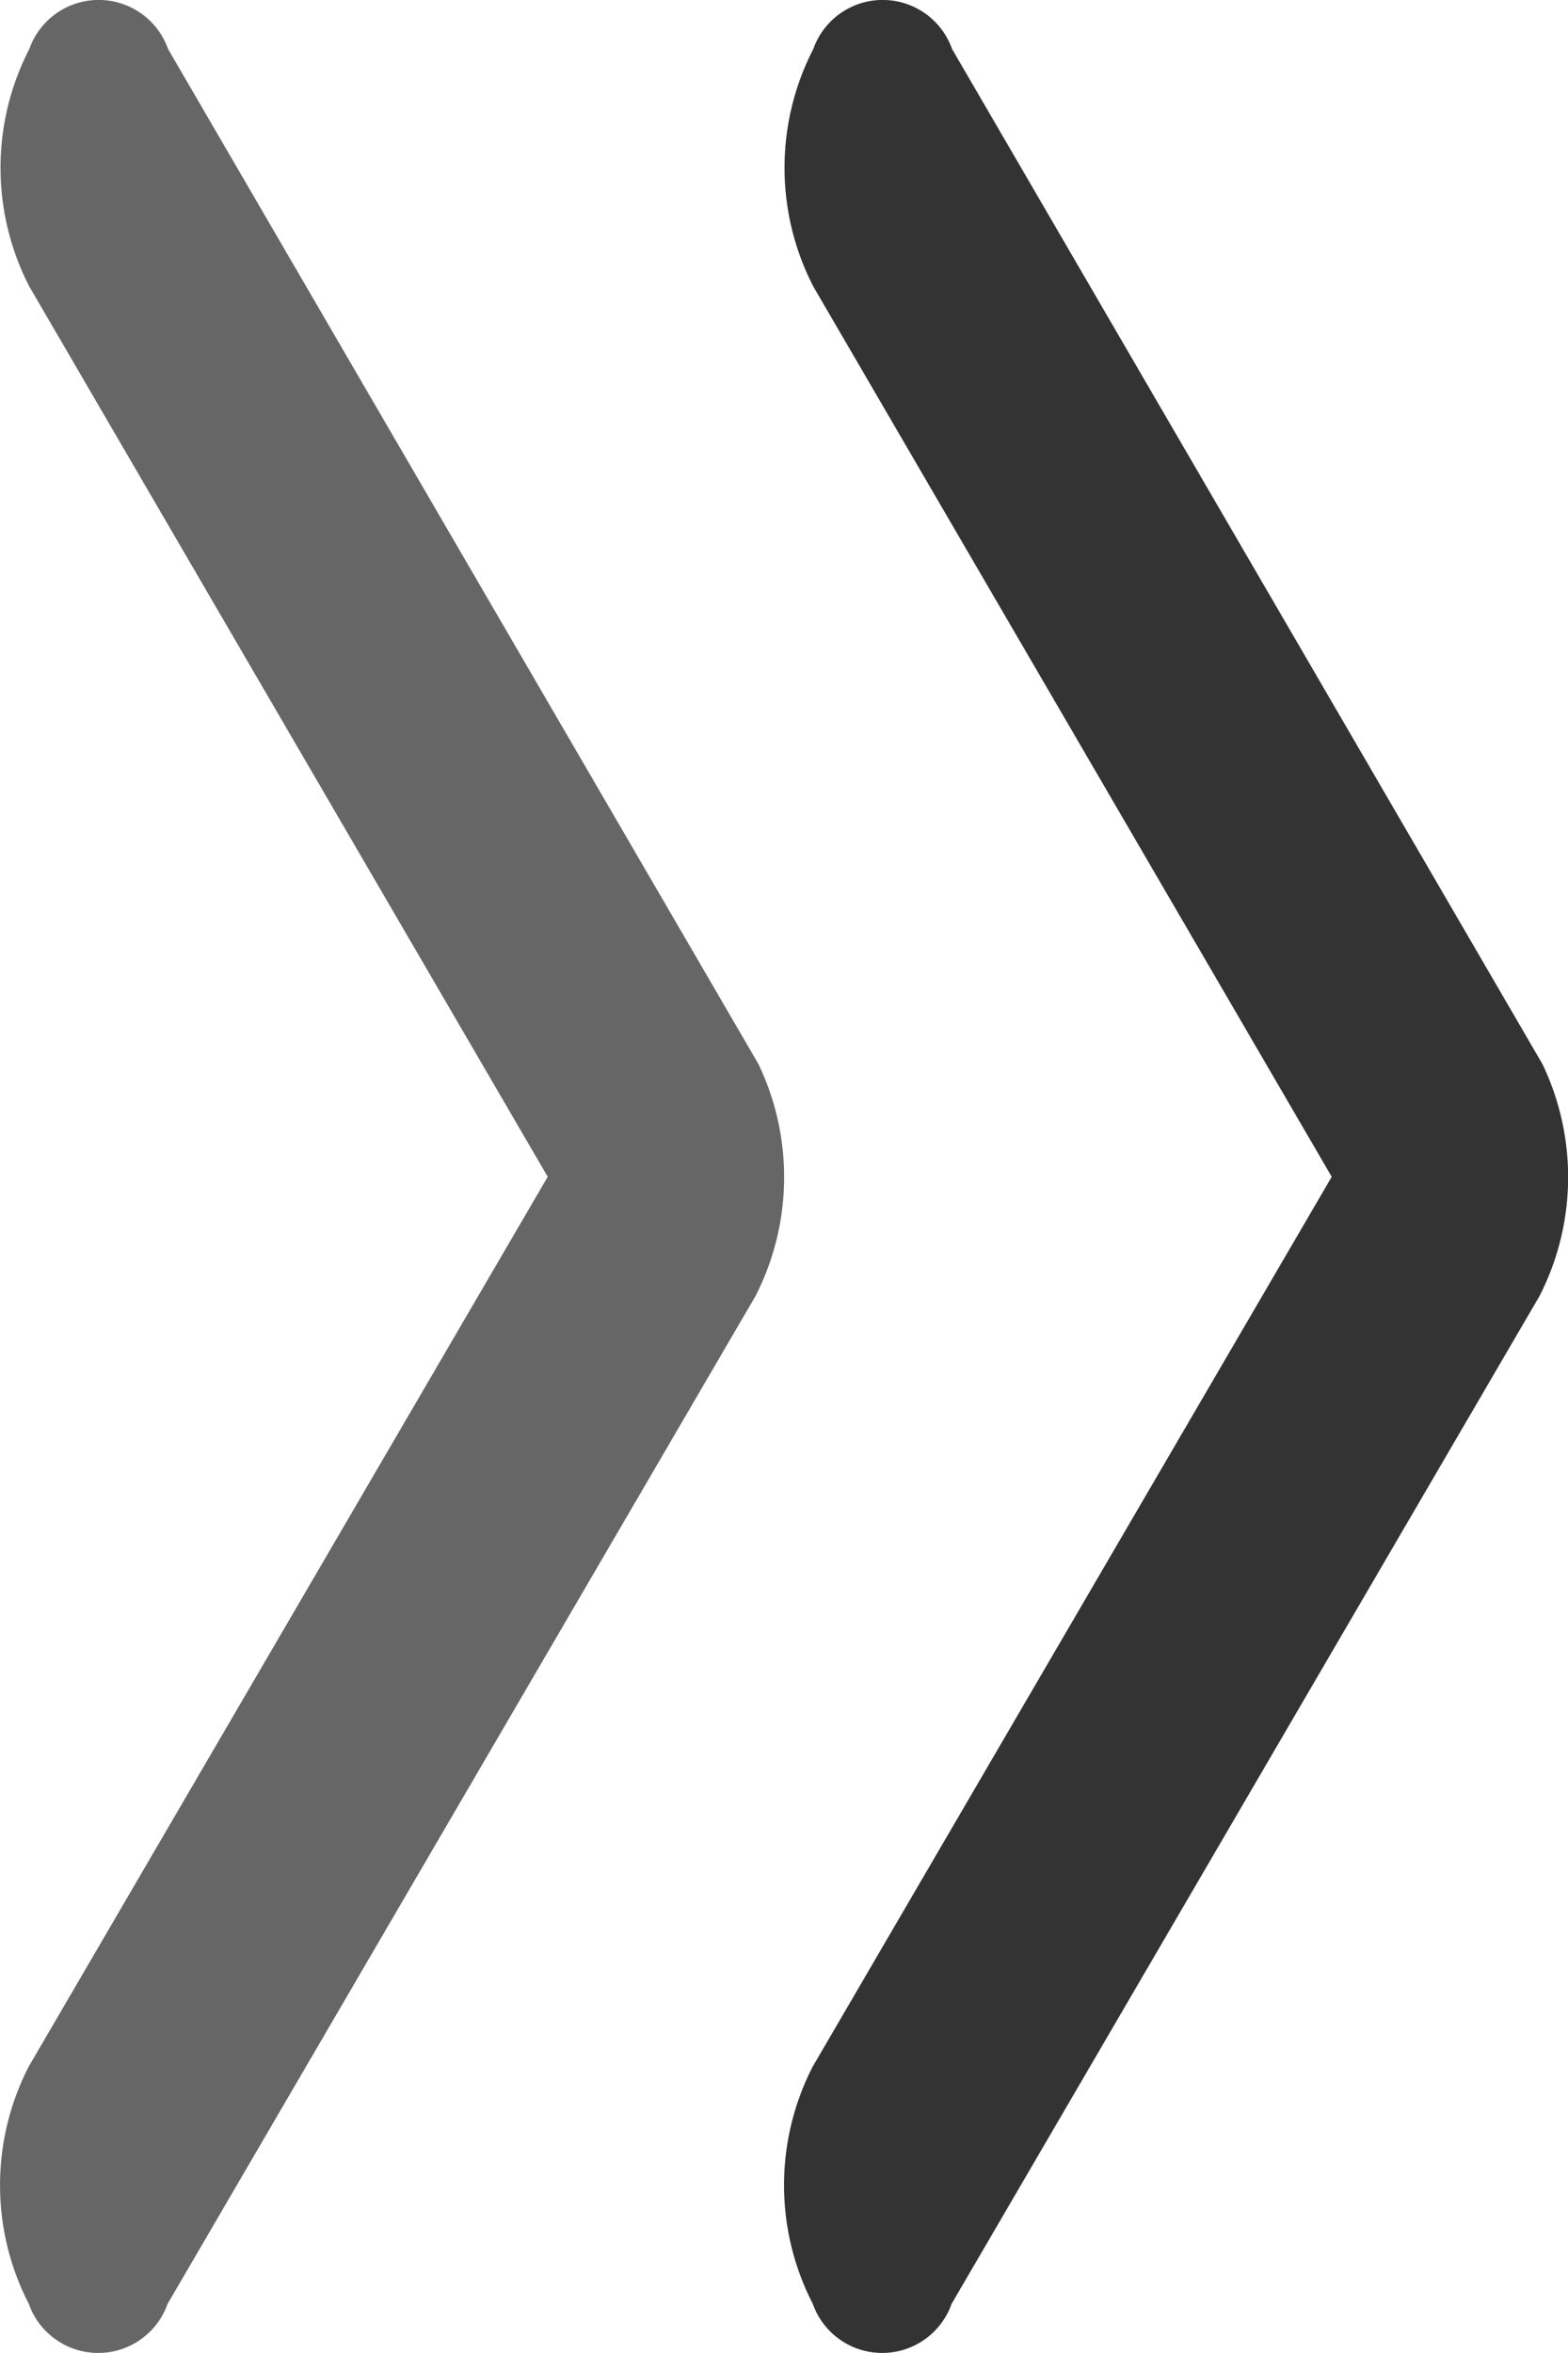 <svg xmlns="http://www.w3.org/2000/svg" width="16" height="24" viewBox="0 0 16 24">
  <g id="그룹_4" data-name="그룹 4" transform="translate(-1366 -528)">
    <path id="Icon_ionic-ios-arrow-back" data-name="Icon ionic-ios-arrow-back" d="M13.662,18.191l5.295-9.074a2.644,2.644,0,0,0,0-2.422.751.751,0,0,0-1.416,0l-6,10.281a2.666,2.666,0,0,0-.029,2.365l6.024,10.353a.751.751,0,0,0,1.416,0,2.644,2.644,0,0,0,0-2.422Z" transform="translate(1393.251 558.194) rotate(180)" fill="rgba(0,0,0,0.8)"/>
    <path id="Icon_ionic-ios-arrow-back-2" data-name="Icon ionic-ios-arrow-back" d="M13.662,18.191l5.295-9.074a2.644,2.644,0,0,0,0-2.422.751.751,0,0,0-1.416,0l-6,10.281a2.666,2.666,0,0,0-.029,2.365l6.024,10.353a.751.751,0,0,0,1.416,0,2.644,2.644,0,0,0,0-2.422Z" transform="translate(1385.251 558.194) rotate(180)" fill="rgba(0,0,0,0.6)"/>
  </g>
</svg>
